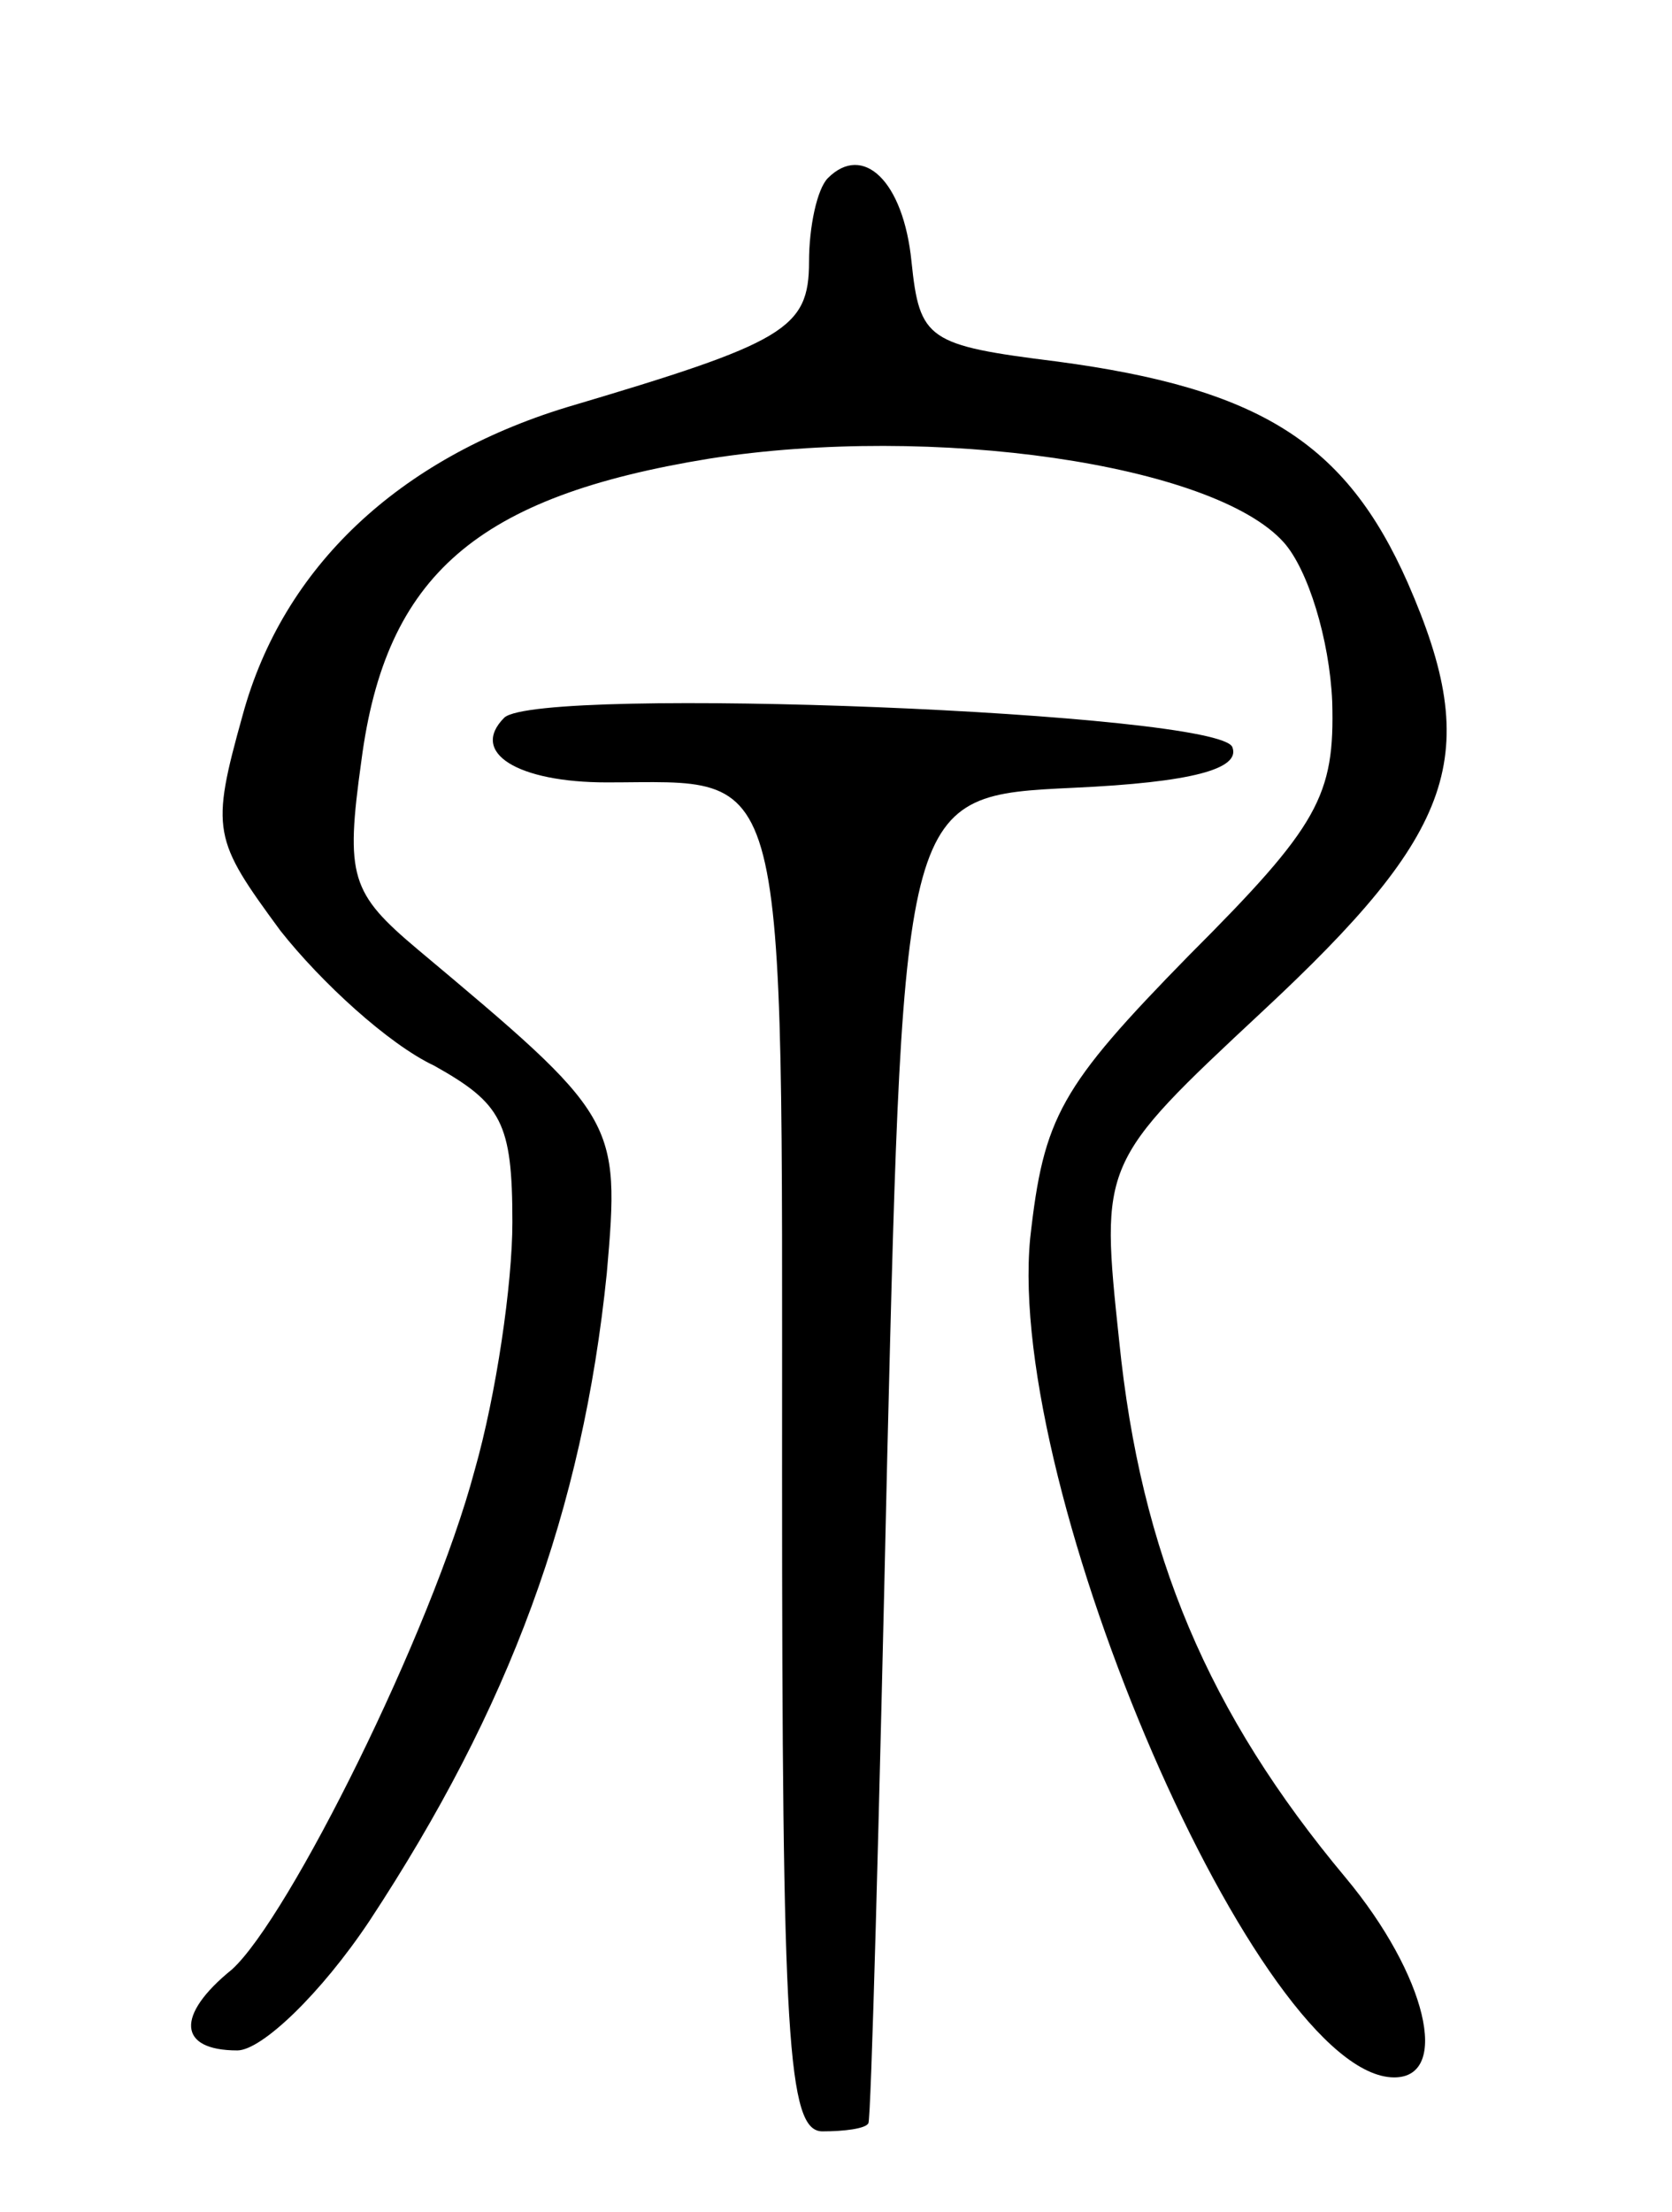 <svg version="1.0" xmlns="http://www.w3.org/2000/svg"
 width="62pt" height="82pt" viewBox="0 0 62 82"
 preserveAspectRatio="xMidYMid meet">
<g transform="translate(0,82) scale(0.1,-0.1)"
fill="#000000" stroke="none">
<path d="M307 754 c-4 -4 -7 -18 -7 -31 0 -25 -9 -30 -90 -54 -62 -19 -105
-59 -120 -114 -12 -43 -11 -46 14 -80 15 -19 40 -42 57 -50 25 -14 29 -21 29
-58 0 -23 -6 -64 -14 -92 -16 -60 -69 -166 -90 -185 -21 -17 -20 -30 2 -30 9
0 31 21 49 48 52 79 79 152 88 240 5 57 4 58 -70 120 -25 21 -27 27 -21 70 9
69 43 98 129 112 83 13 187 -2 213 -31 9 -10 17 -36 18 -59 1 -35 -5 -46 -53
-94 -48 -49 -54 -60 -59 -105 -9 -94 85 -311 135 -311 21 0 12 38 -18 74 -51
61 -76 120 -84 199 -7 66 -7 66 53 122 72 67 82 95 54 159 -23 52 -55 72 -130
82 -48 6 -51 8 -54 37 -3 30 -18 44 -31 31z"/>
<path d="M187 554 c-13 -13 5 -24 38 -24 68 0 65 13 65 -256 0 -210 2 -244 15
-244 8 0 16 1 17 3 1 1 4 112 7 247 6 245 6 245 69 248 44 2 62 7 59 15 -4 13
-257 23 -270 11z"/>
</g>
</svg>
